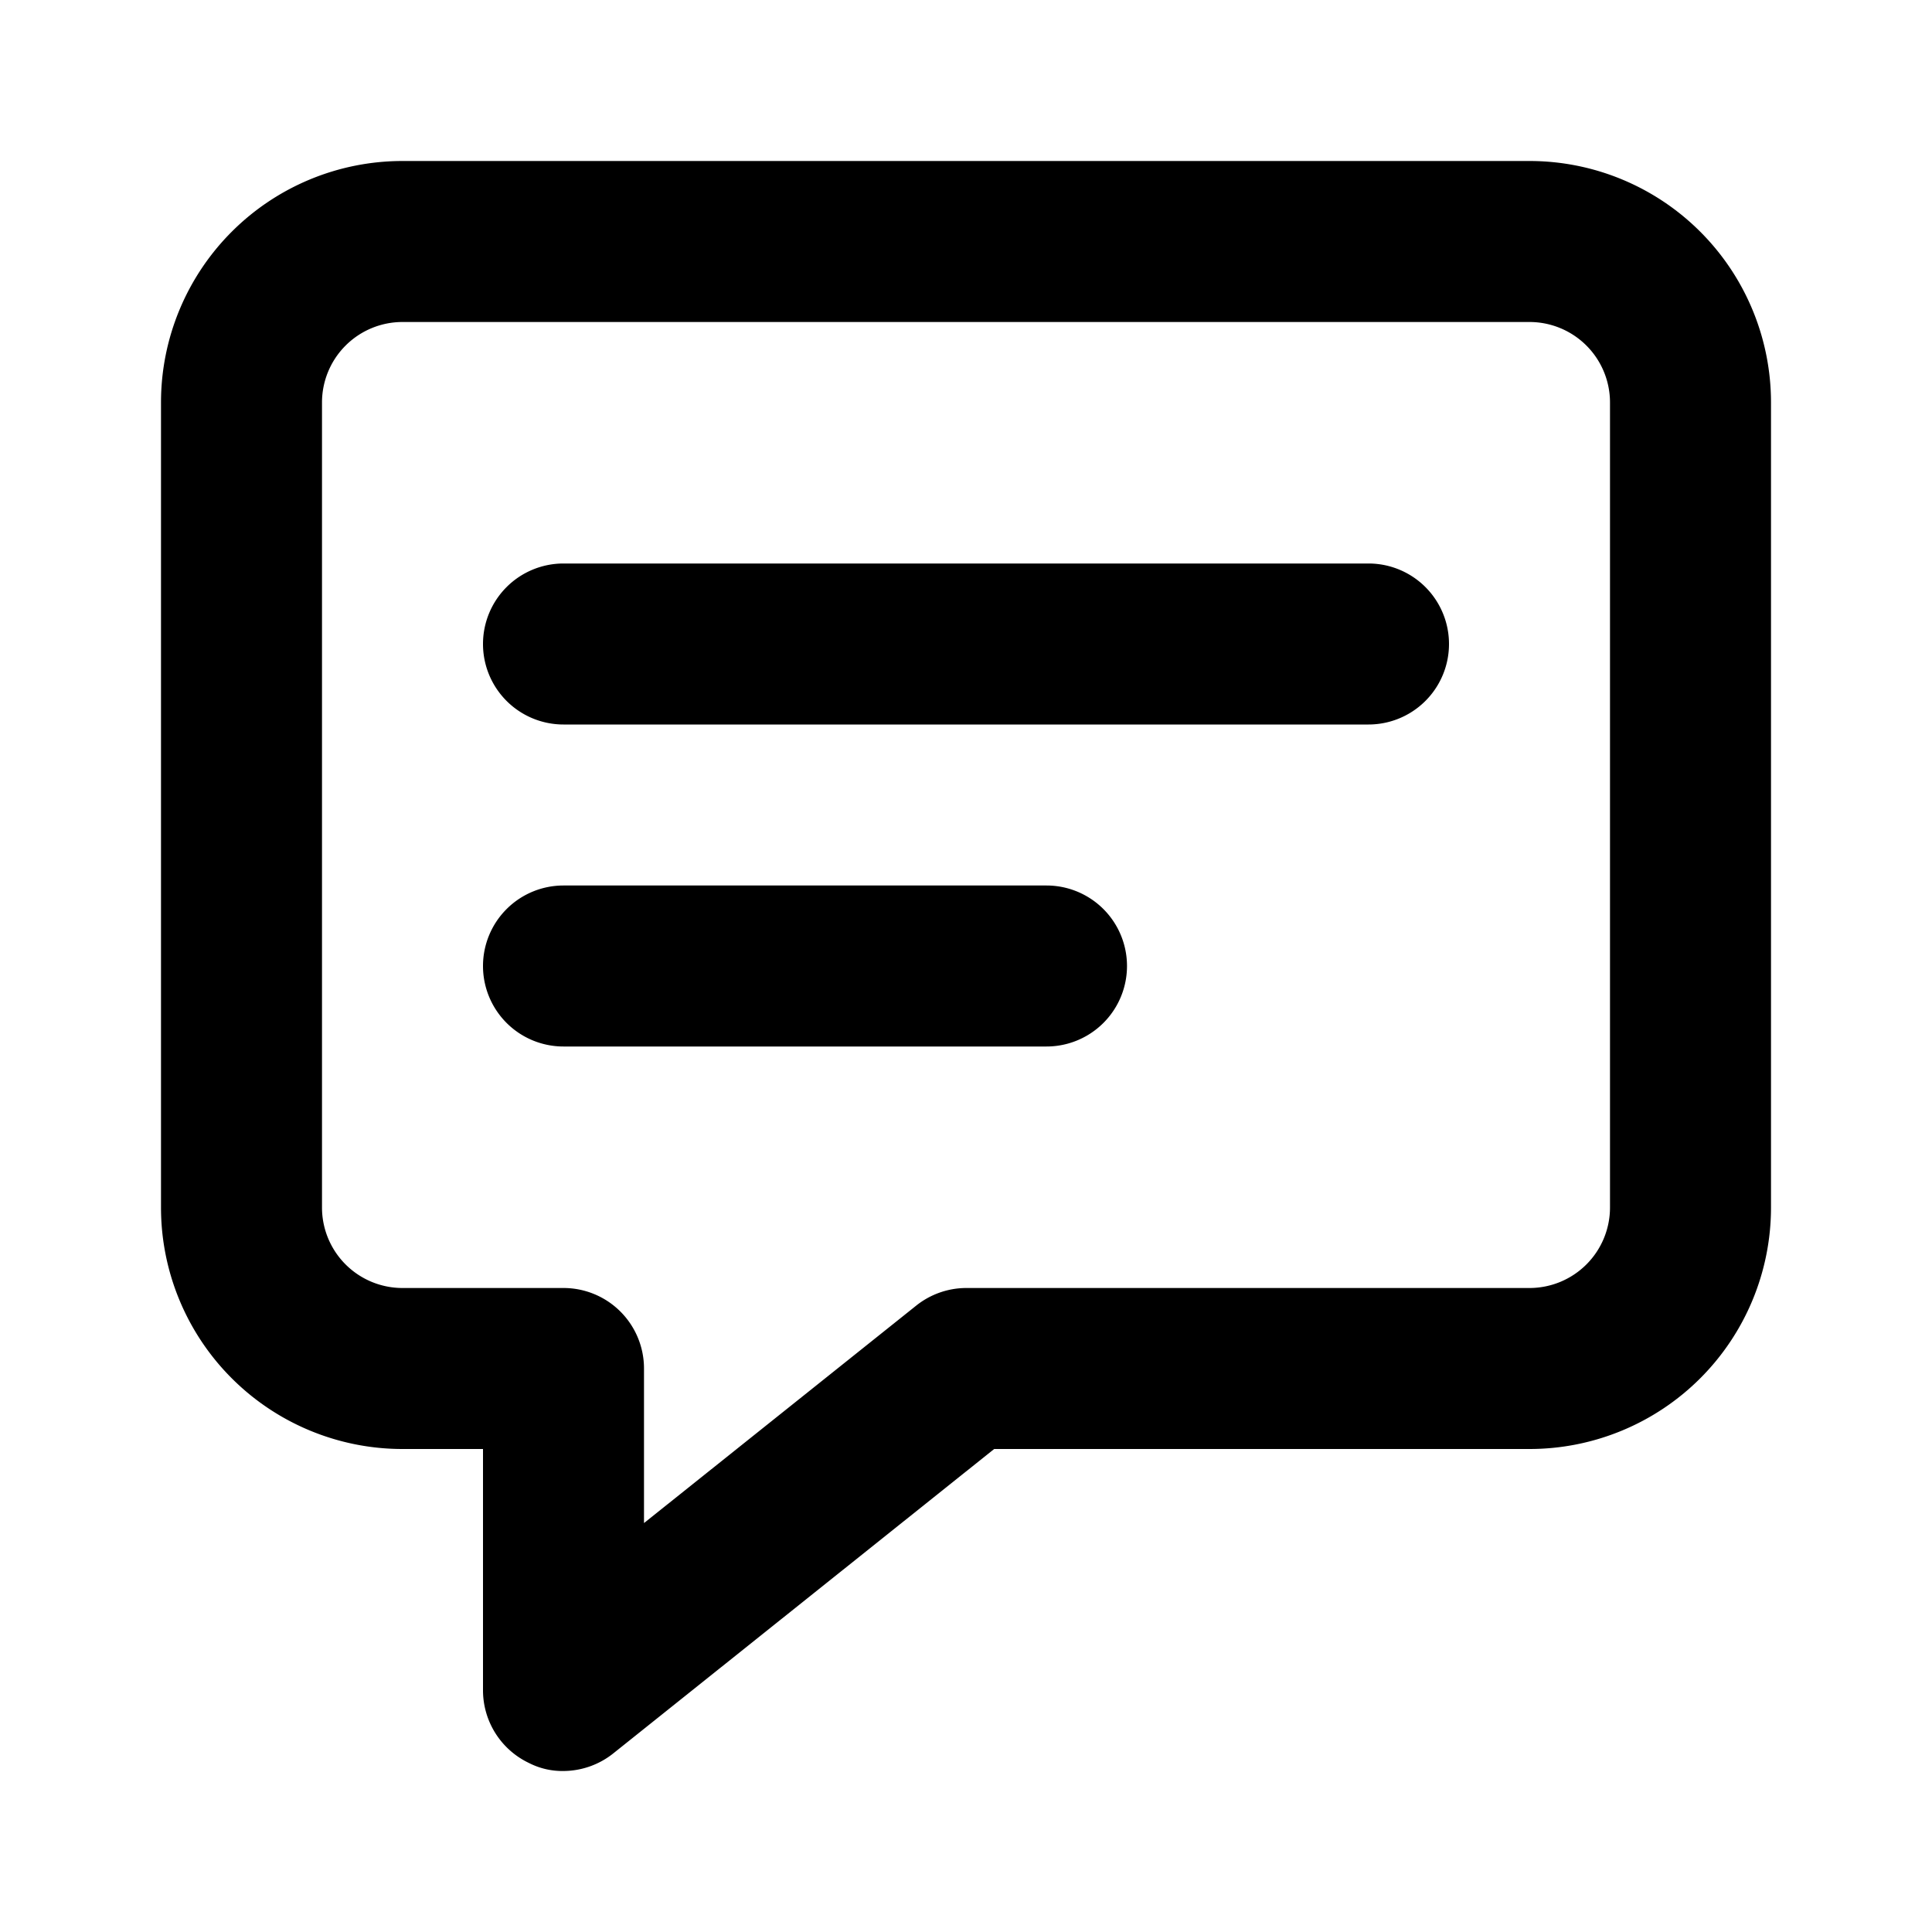 <svg id="Layer_1" data-name="Layer 1" xmlns="http://www.w3.org/2000/svg" viewBox="0 0 24 24"><title>Message</title><path d="M5,18H6v3a1,1,0,0,0,.57.9A.91.91,0,0,0,7,22a1,1,0,0,0,.62-.22L12.35,18H19a3,3,0,0,0,3-3V5a3,3,0,0,0-3-3H5A3,3,0,0,0,2,5V15A3,3,0,0,0,5,18ZM4,5A1,1,0,0,1,5,4H19a1,1,0,0,1,1,1V15a1,1,0,0,1-1,1H12a1,1,0,0,0-.62.22L8,18.92V17a1,1,0,0,0-1-1H5a1,1,0,0,1-1-1ZM6,8A1,1,0,0,1,7,7H17a1,1,0,0,1,0,2H7A1,1,0,0,1,6,8Zm0,4a1,1,0,0,1,1-1h6a1,1,0,0,1,0,2H7A1,1,0,0,1,6,12Z"/></svg>
